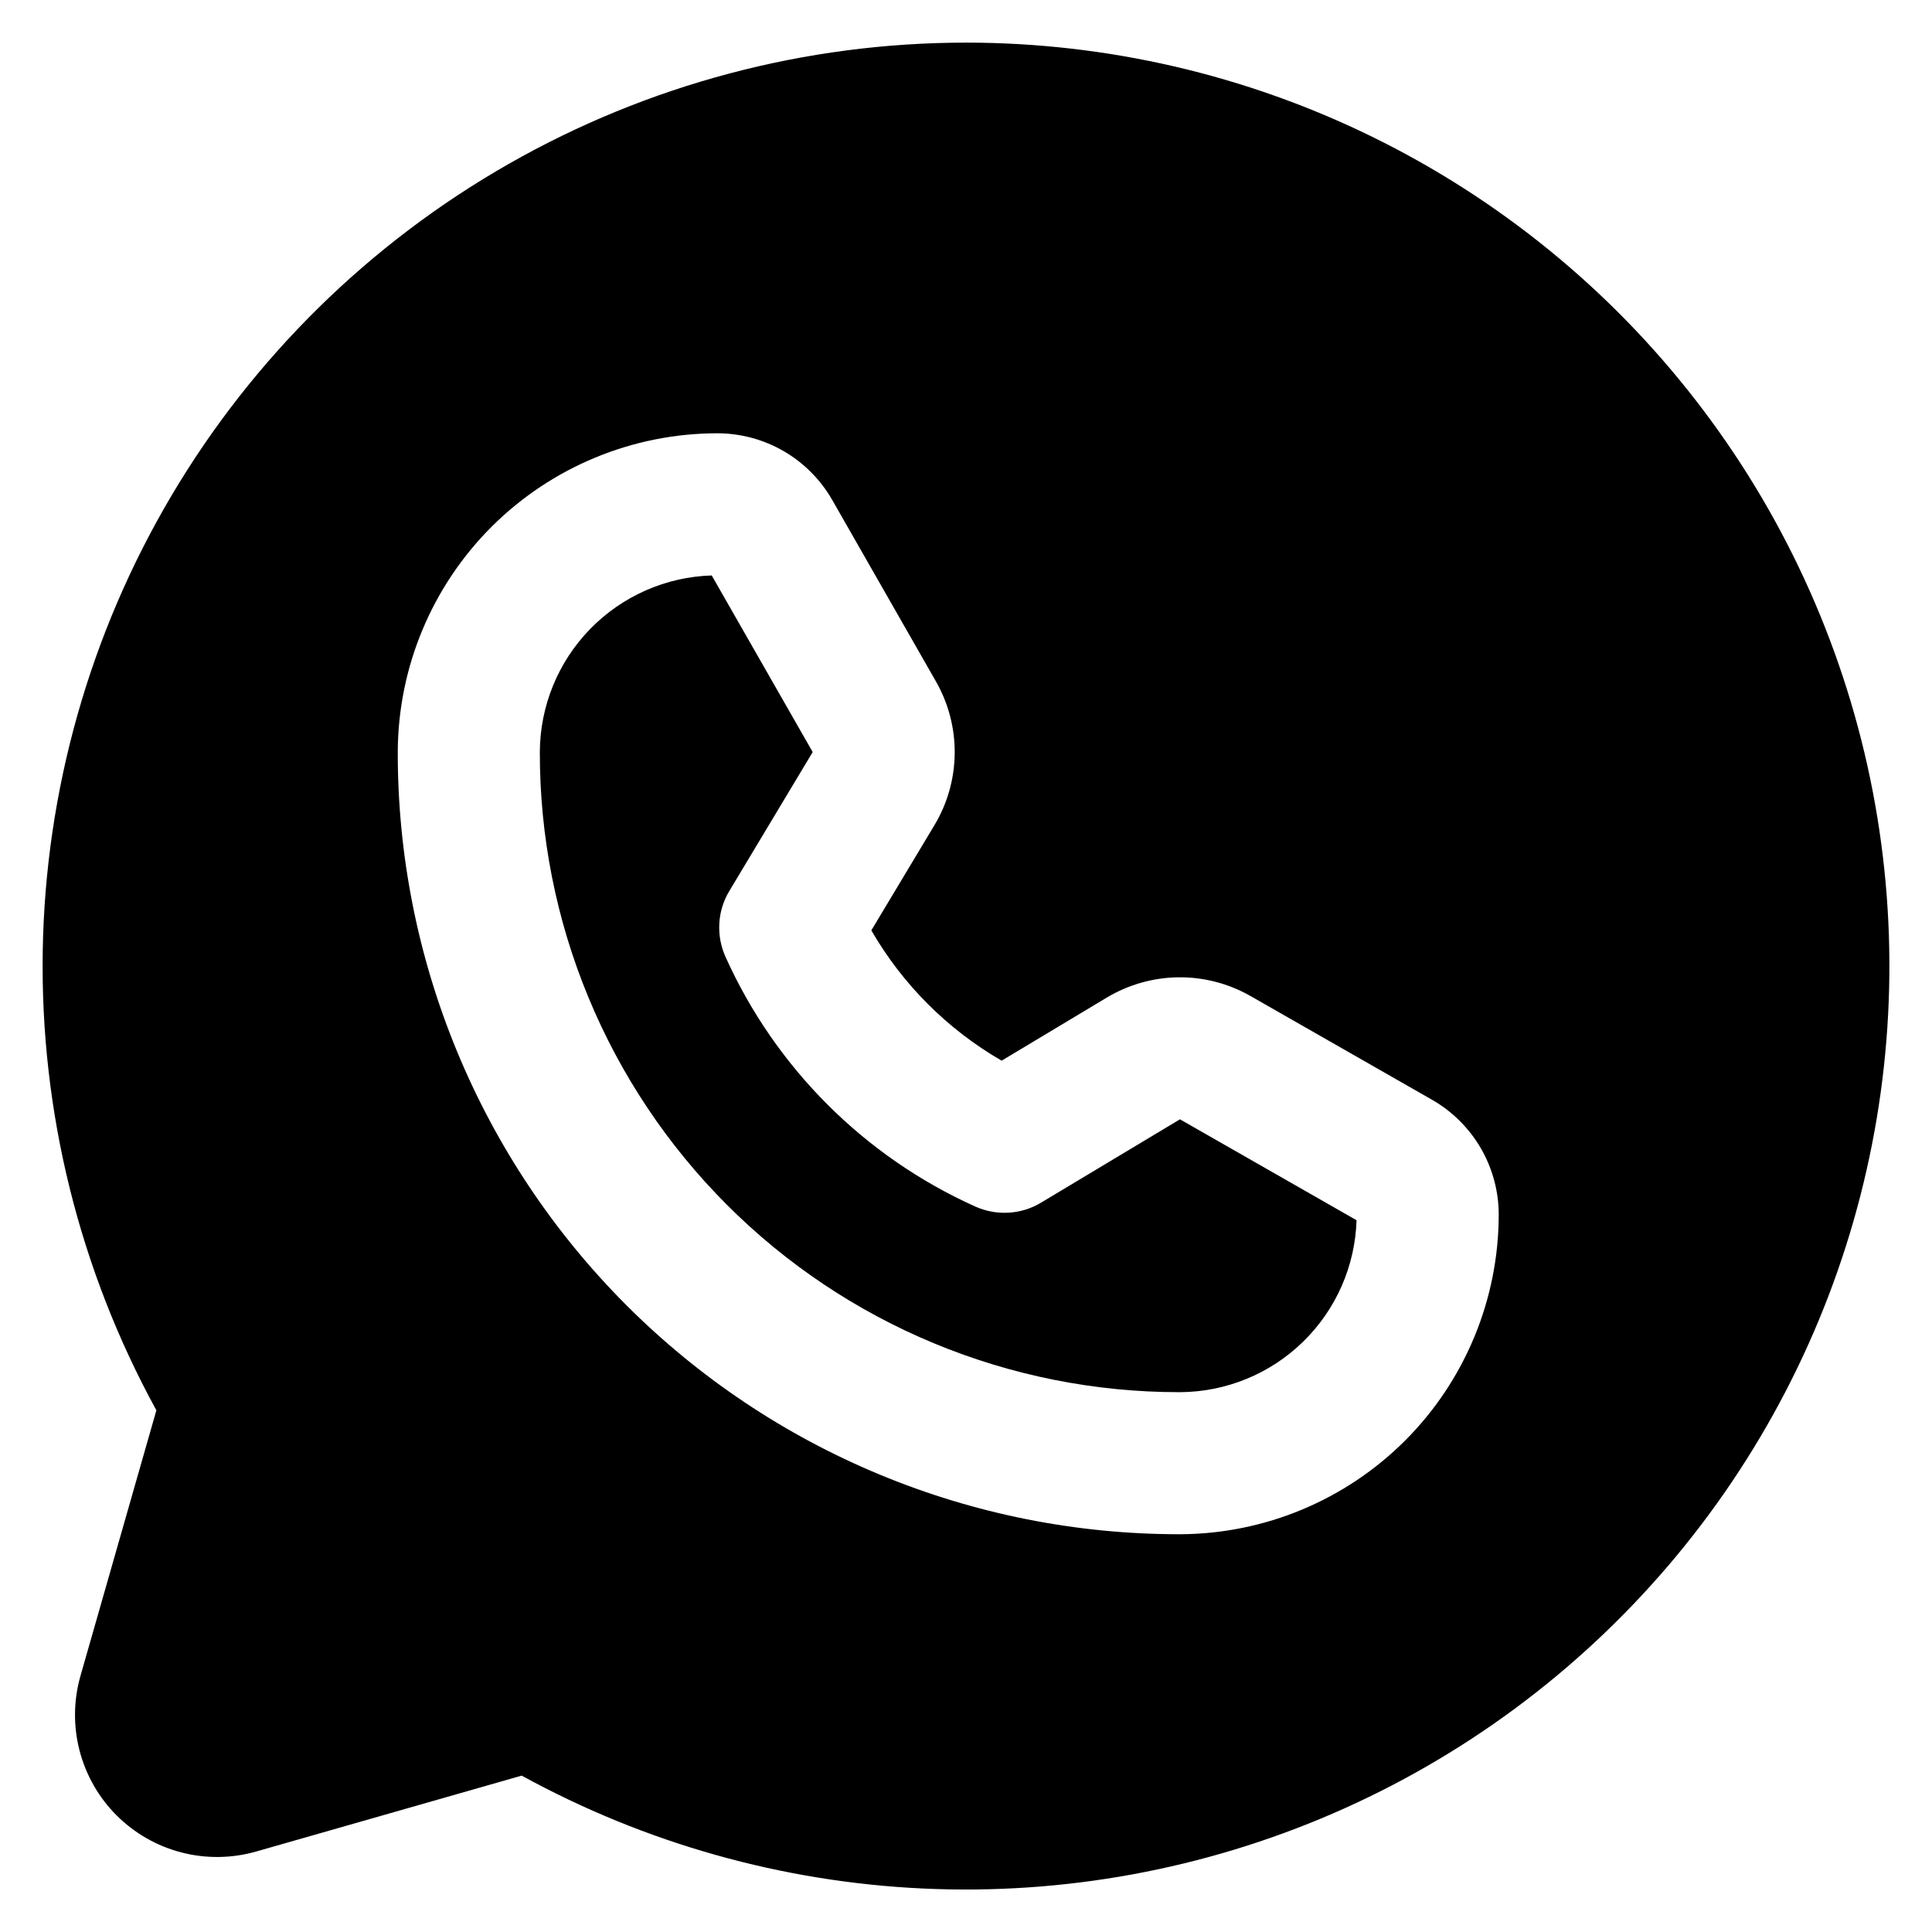 <svg width="34" height="34" viewBox="0 0 34 34" fill="none" xmlns="http://www.w3.org/2000/svg">
<path d="M17 0.75C14.178 0.751 11.404 1.486 8.952 2.885C6.5 4.283 4.455 6.295 3.017 8.724C1.579 11.153 0.799 13.914 0.752 16.736C0.706 19.558 1.395 22.344 2.752 24.819L1.416 29.493C1.294 29.922 1.288 30.375 1.4 30.807C1.512 31.239 1.737 31.633 2.052 31.948C2.368 32.263 2.761 32.488 3.193 32.6C3.625 32.712 4.078 32.706 4.507 32.584L9.181 31.248C11.354 32.44 13.77 33.12 16.245 33.235C18.72 33.35 21.188 32.897 23.462 31.912C25.735 30.927 27.753 29.434 29.361 27.55C30.97 25.665 32.126 23.437 32.741 21.037C33.356 18.637 33.415 16.128 32.912 13.702C32.408 11.275 31.357 8.996 29.838 7.039C28.32 5.081 26.373 3.497 24.148 2.407C21.923 1.317 19.478 0.75 17 0.75ZM20.77 27C20.765 27.004 20.756 27 20.75 27C18.942 27 17.153 26.644 15.483 25.951C13.814 25.259 12.297 24.245 11.02 22.966C9.743 21.687 8.731 20.169 8.041 18.498C7.351 16.828 6.997 15.038 7 13.231C7.006 11.742 7.601 10.317 8.655 9.266C9.709 8.216 11.137 7.626 12.625 7.625C13.035 7.626 13.438 7.734 13.793 7.94C14.147 8.146 14.441 8.442 14.645 8.797L16.472 11.994C16.692 12.38 16.806 12.817 16.801 13.261C16.796 13.705 16.674 14.14 16.445 14.521L15.334 16.373C15.884 17.325 16.675 18.116 17.627 18.666L19.479 17.555C19.86 17.327 20.295 17.204 20.739 17.199C21.183 17.194 21.62 17.308 22.006 17.528L25.203 19.355C25.558 19.558 25.854 19.853 26.06 20.207C26.266 20.562 26.375 20.965 26.375 21.375C26.374 22.863 25.784 24.291 24.734 25.345C23.683 26.399 22.258 26.994 20.77 27Z" fill="black"/>
<path d="M18.32 21.165C18.148 21.269 17.952 21.33 17.751 21.341C17.55 21.353 17.348 21.316 17.165 21.234C15.21 20.355 13.645 18.79 12.766 16.835C12.684 16.652 12.647 16.45 12.659 16.249C12.67 16.048 12.731 15.852 12.835 15.68L14.302 13.235L12.525 10.127C11.717 10.152 10.95 10.49 10.386 11.069C9.821 11.649 9.504 12.425 9.5 13.234C9.498 14.713 9.787 16.177 10.352 17.544C10.916 18.911 11.745 20.153 12.789 21.199C13.834 22.246 15.075 23.076 16.441 23.642C17.807 24.208 19.271 24.5 20.75 24.5H20.766C21.575 24.496 22.351 24.179 22.93 23.614C23.51 23.05 23.848 22.283 23.873 21.474L20.765 19.698L18.32 21.165Z" fill="black"/>
</svg>
